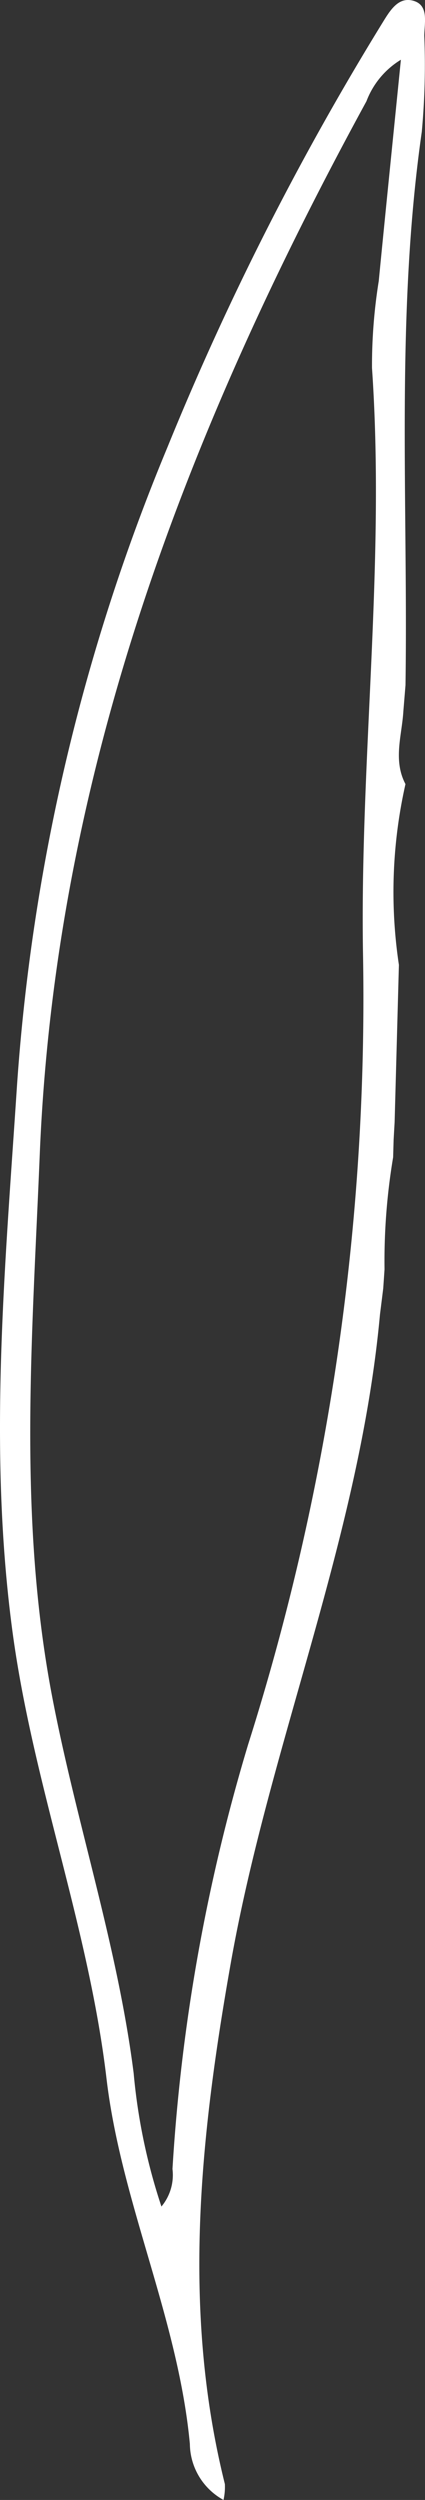 <svg id="Layer_1" data-name="Layer 1" xmlns="http://www.w3.org/2000/svg" viewBox="0 0 24.298 142.889"><rect x="0" y="0" width="24.298" height="142.889" fill="#333333" stroke="none"/><defs><style>.cls-1{fill:#fff;}</style></defs><path class="cls-1" d="M22.504,65.144q-.014.5-.028,1a35.878,35.878,0,0,0-.492,6.407L21.91,73.638q-.093.75-.187,1.499C20.55,87.897,15.39,99.74,13.182,112.268c-1.745,9.901-2.8,19.778-.326,29.713a3.405,3.405,0,0,1-.078.908,3.697,3.697,0,0,1-1.923-3.204c-.674-7.187-3.927-13.776-4.766-20.884-1.028-8.711-4.232-16.93-5.386-25.625C-.681,82.754.29,72.446.971,62.06A115.568,115.568,0,0,1,9.568,25.576,164.553,164.553,0,0,1,21.846,1.337c.442-.717.926-1.566,1.824-1.281.856.271.592,1.267.586,1.99a41.718,41.718,0,0,1-.142,5.486c-1.501,10.513-.779,21.082-.931,31.629q-.061.742-.122,1.484c-.082,1.394-.6,2.8.12,4.172a28.032,28.032,0,0,0-.375,10.334l-.245,8.991Q22.532,64.643,22.504,65.144ZM9.229,126.119a2.815,2.815,0,0,0,.632-2.149A106.258,106.258,0,0,1,14.189,99.701a141.279,141.279,0,0,0,6.564-45.238c-.178-11.147,1.282-22.269.515-33.431a30.445,30.445,0,0,1,.386-4.967c.399-4.089.817-8.177,1.266-12.651a4.736,4.736,0,0,0-1.97,2.374C10.694,24.596,3.164,44.164,2.273,65.979c-.425,10.415-1.264,20.74.723,31.071,1.382,7.189,3.72,14.166,4.646,21.454A33.664,33.664,0,0,0,9.229,126.119Z"/></svg>